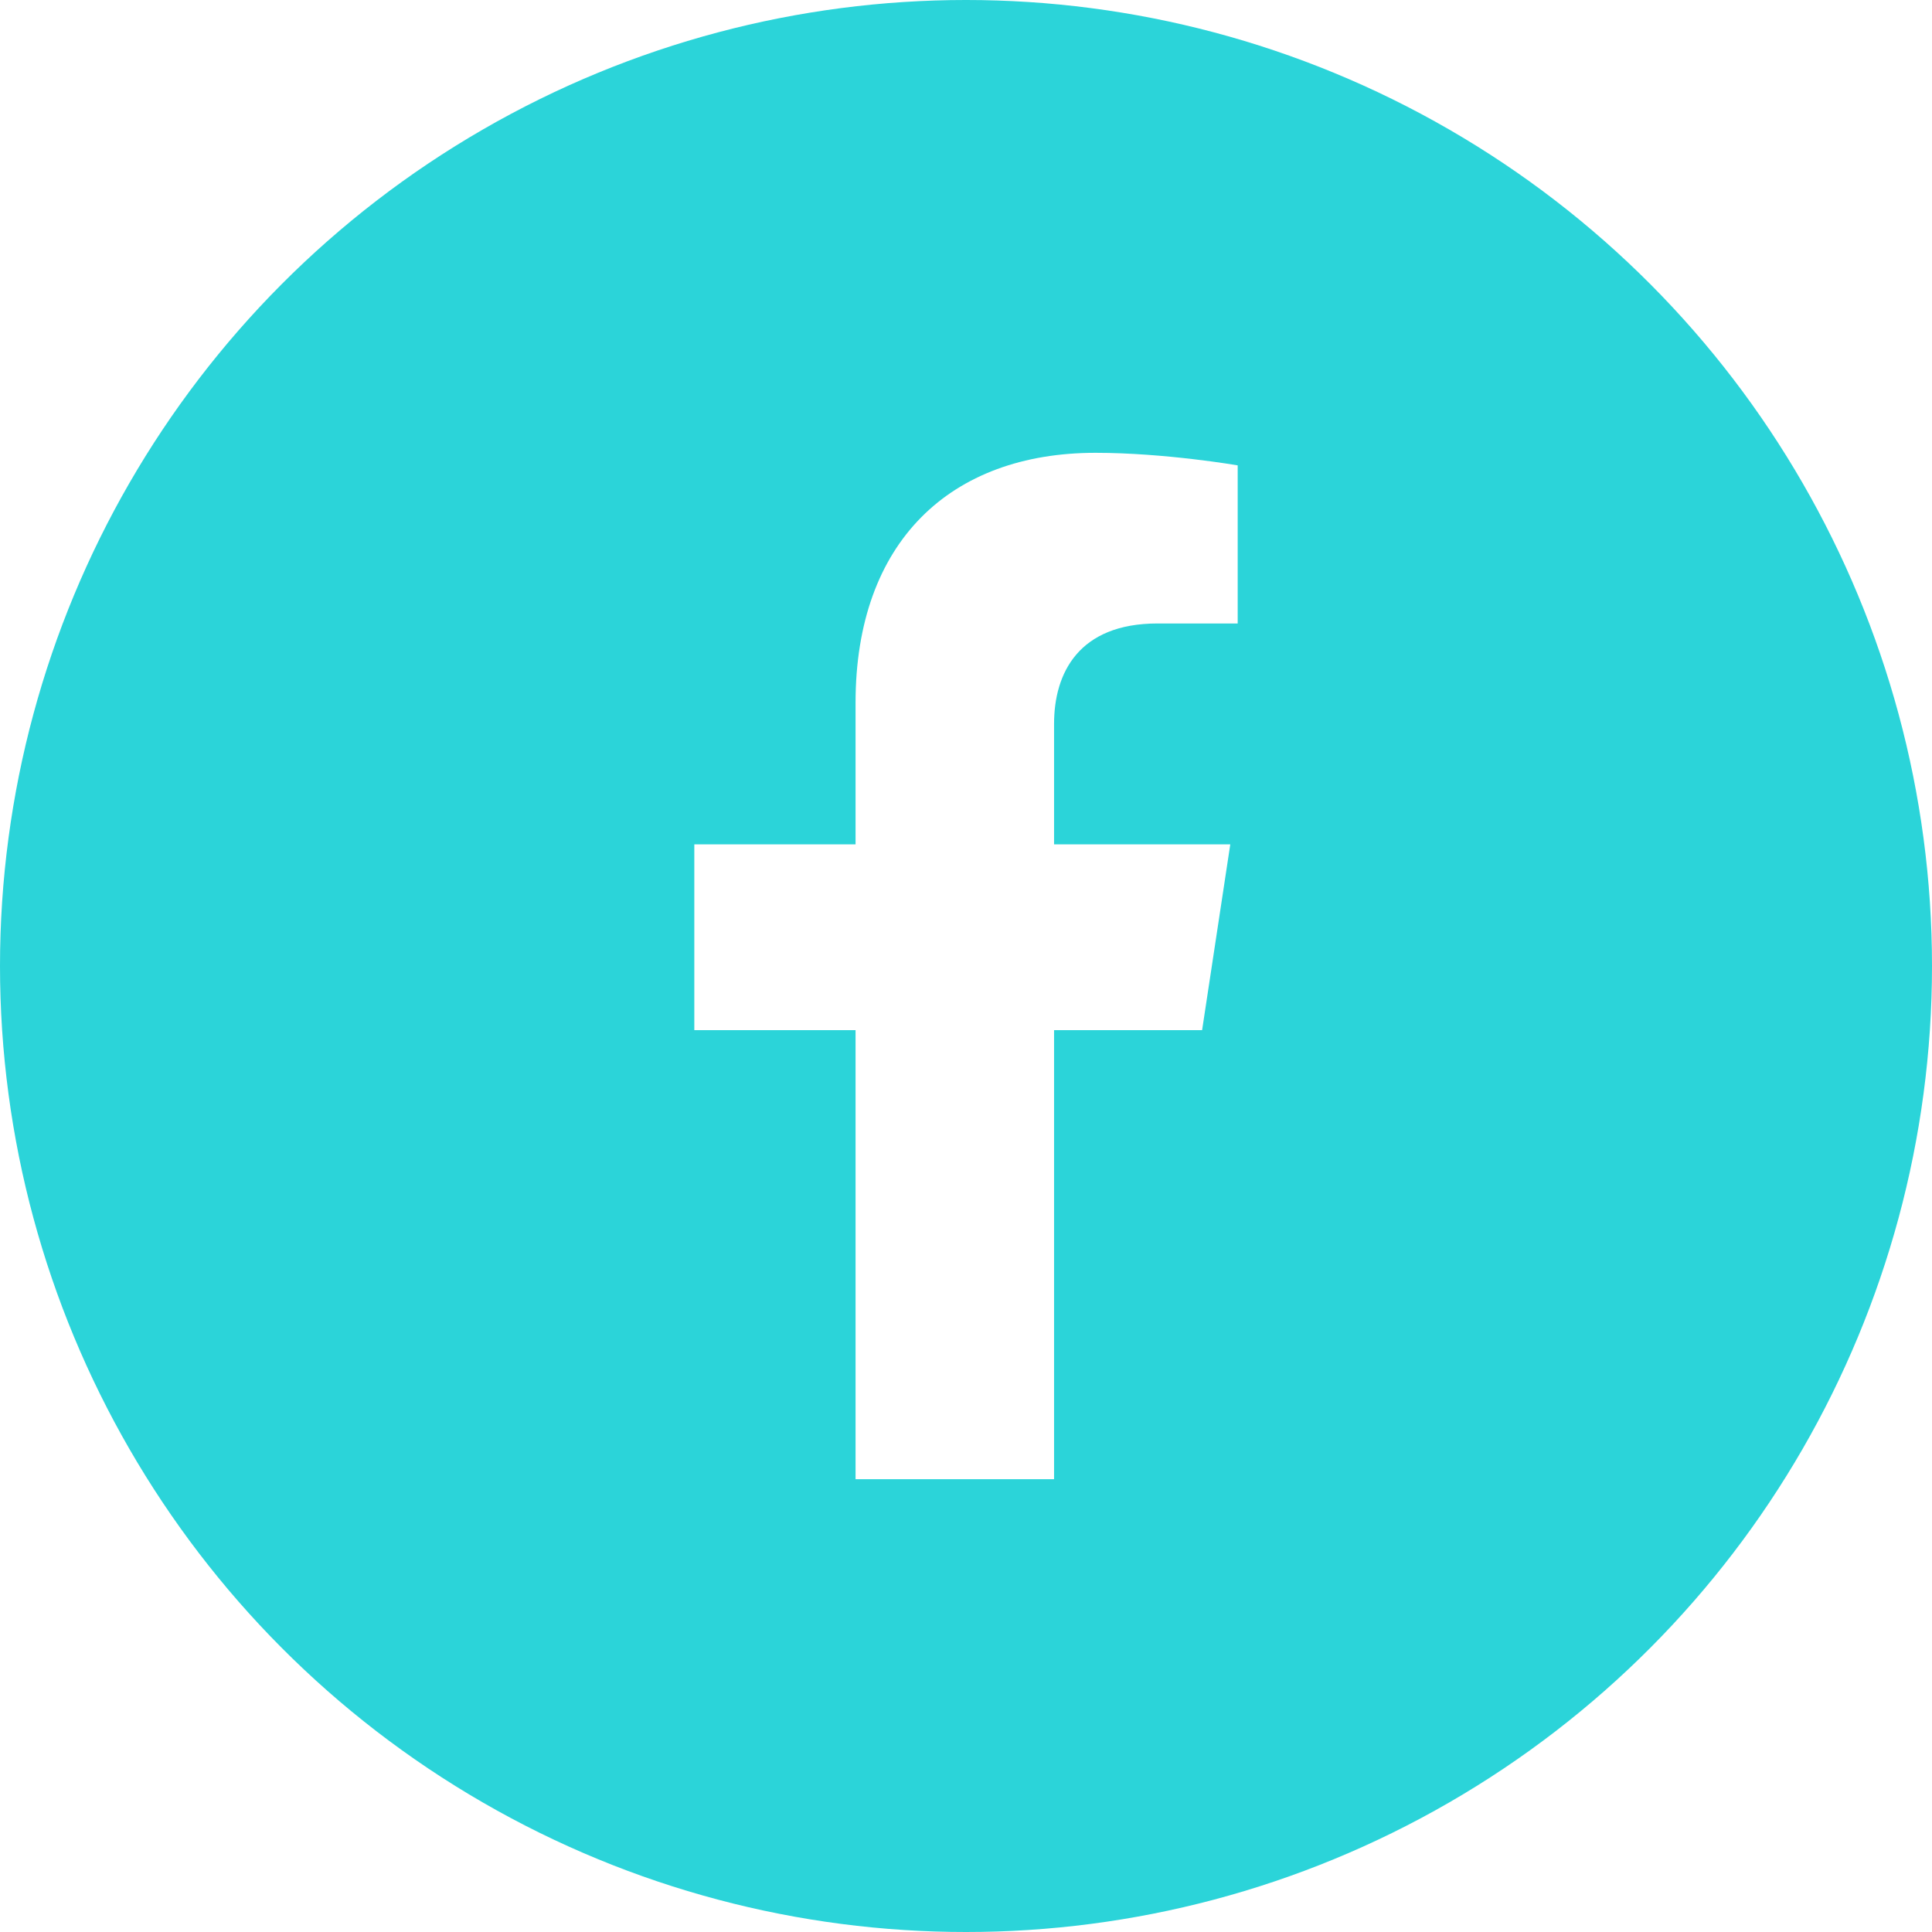 <svg width="24" height="24" viewBox="0 0 24 24" fill="none" xmlns="http://www.w3.org/2000/svg">
<g filter="url(#filter0_b_51_3621)">
<circle cx="12" cy="12" r="12" fill="#2BD4D9"/>
</g>
<path d="M14.933 12.797L15.283 10.489H13.094V8.992C13.094 8.361 13.4 7.745 14.38 7.745H15.375V5.781C15.375 5.781 14.472 5.625 13.609 5.625C11.806 5.625 10.628 6.73 10.628 8.731V10.489H8.625V12.797H10.628V18.375H13.094V12.797H14.933Z" fill="white"/>
<defs>
<filter id="filter0_b_51_3621" x="-20" y="-20" width="64" height="64" filterUnits="userSpaceOnUse" color-interpolation-filters="sRGB">
<feFlood flood-opacity="0" result="BackgroundImageFix"/>
<feGaussianBlur in="BackgroundImage" stdDeviation="10"/>
<feComposite in2="SourceAlpha" operator="in" result="effect1_backgroundBlur_51_3621"/>
<feBlend mode="normal" in="SourceGraphic" in2="effect1_backgroundBlur_51_3621" result="shape"/>
</filter>
</defs>
</svg>
